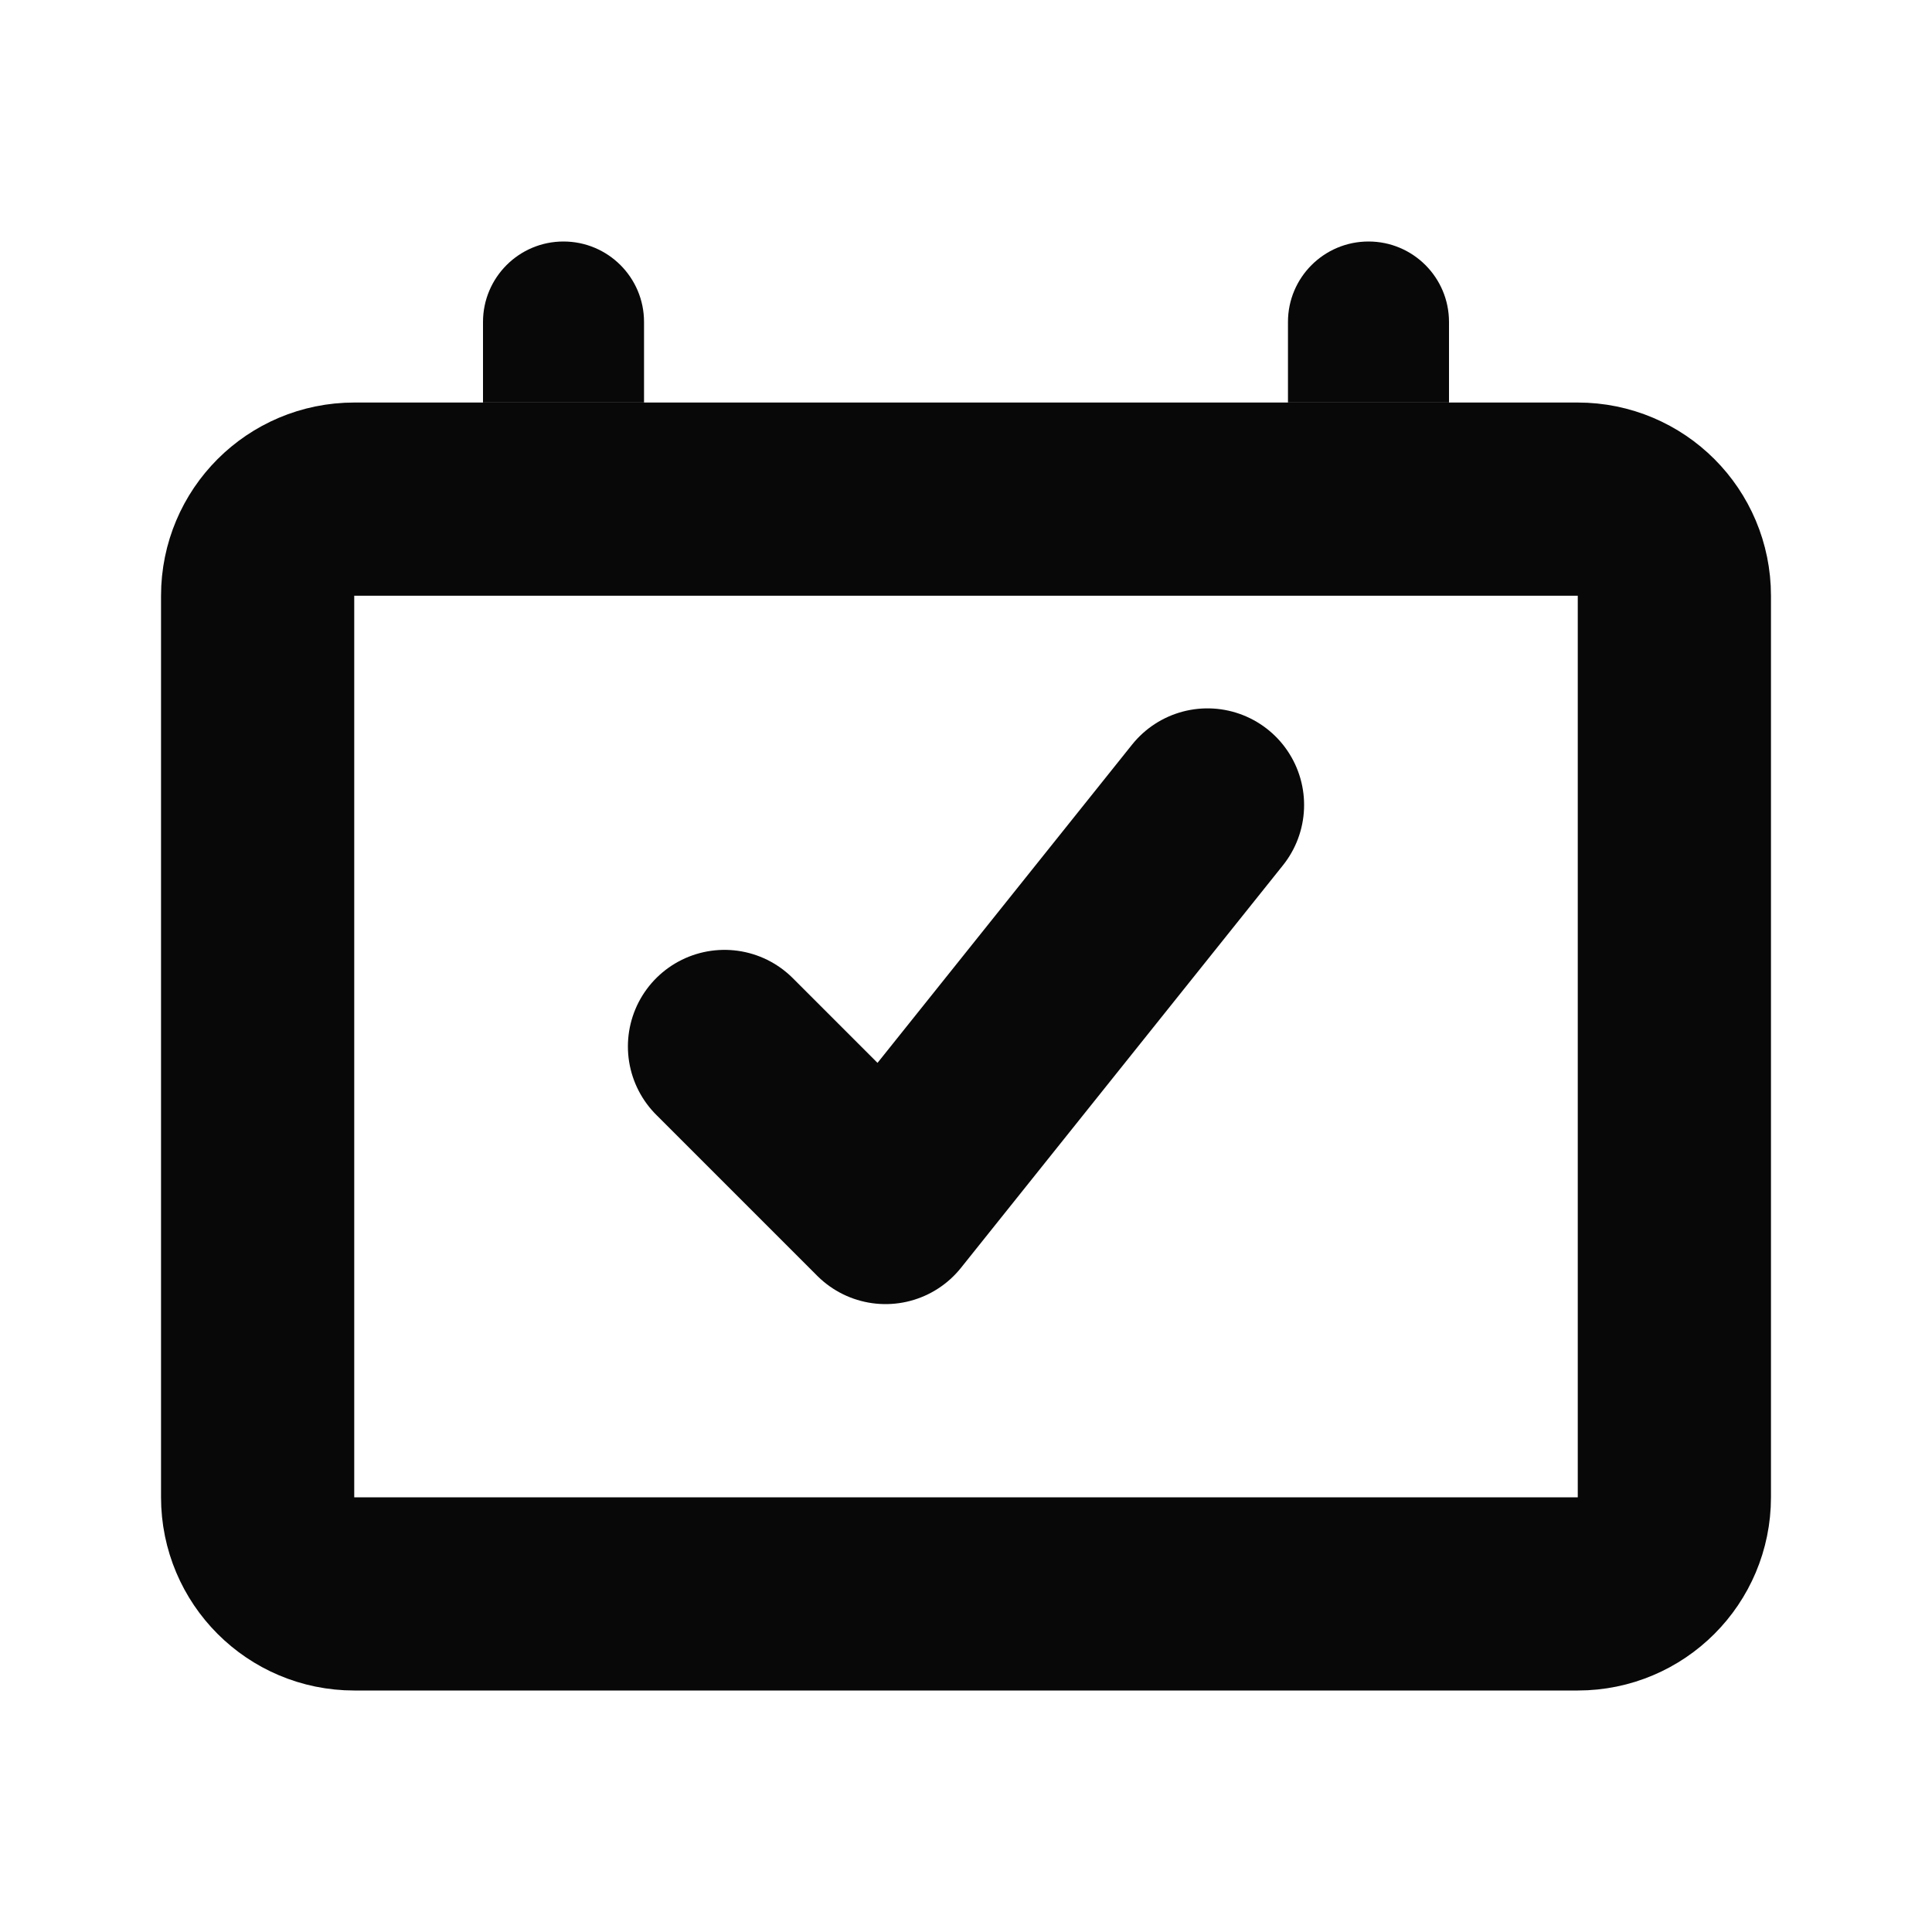 <svg width="20" height="20" viewBox="0 0 20 20" fill="none" xmlns="http://www.w3.org/2000/svg">
<path d="M2.667 6.167C2.667 5.614 3.114 5.167 3.667 5.167H16.333C16.886 5.167 17.333 5.614 17.333 6.167V15.5C17.333 16.052 16.886 16.5 16.333 16.5H3.667C3.114 16.5 2.667 16.052 2.667 15.5V6.167Z" stroke="#080808" stroke-width="2"/>
<path d="M5 3.333C5 2.873 5.373 2.5 5.833 2.5C6.294 2.5 6.667 2.873 6.667 3.333V4.167H5V3.333Z" fill="#080808"/>
<path d="M13.333 3.333C13.333 2.873 13.706 2.5 14.167 2.5C14.627 2.5 15 2.873 15 3.333V4.167H13.333V3.333Z" fill="#080808"/>
<path d="M7.5 10.833L9.167 12.5L12.5 8.333" stroke="#080808" stroke-width="2" stroke-linecap="round" stroke-linejoin="round"/>
</svg>
